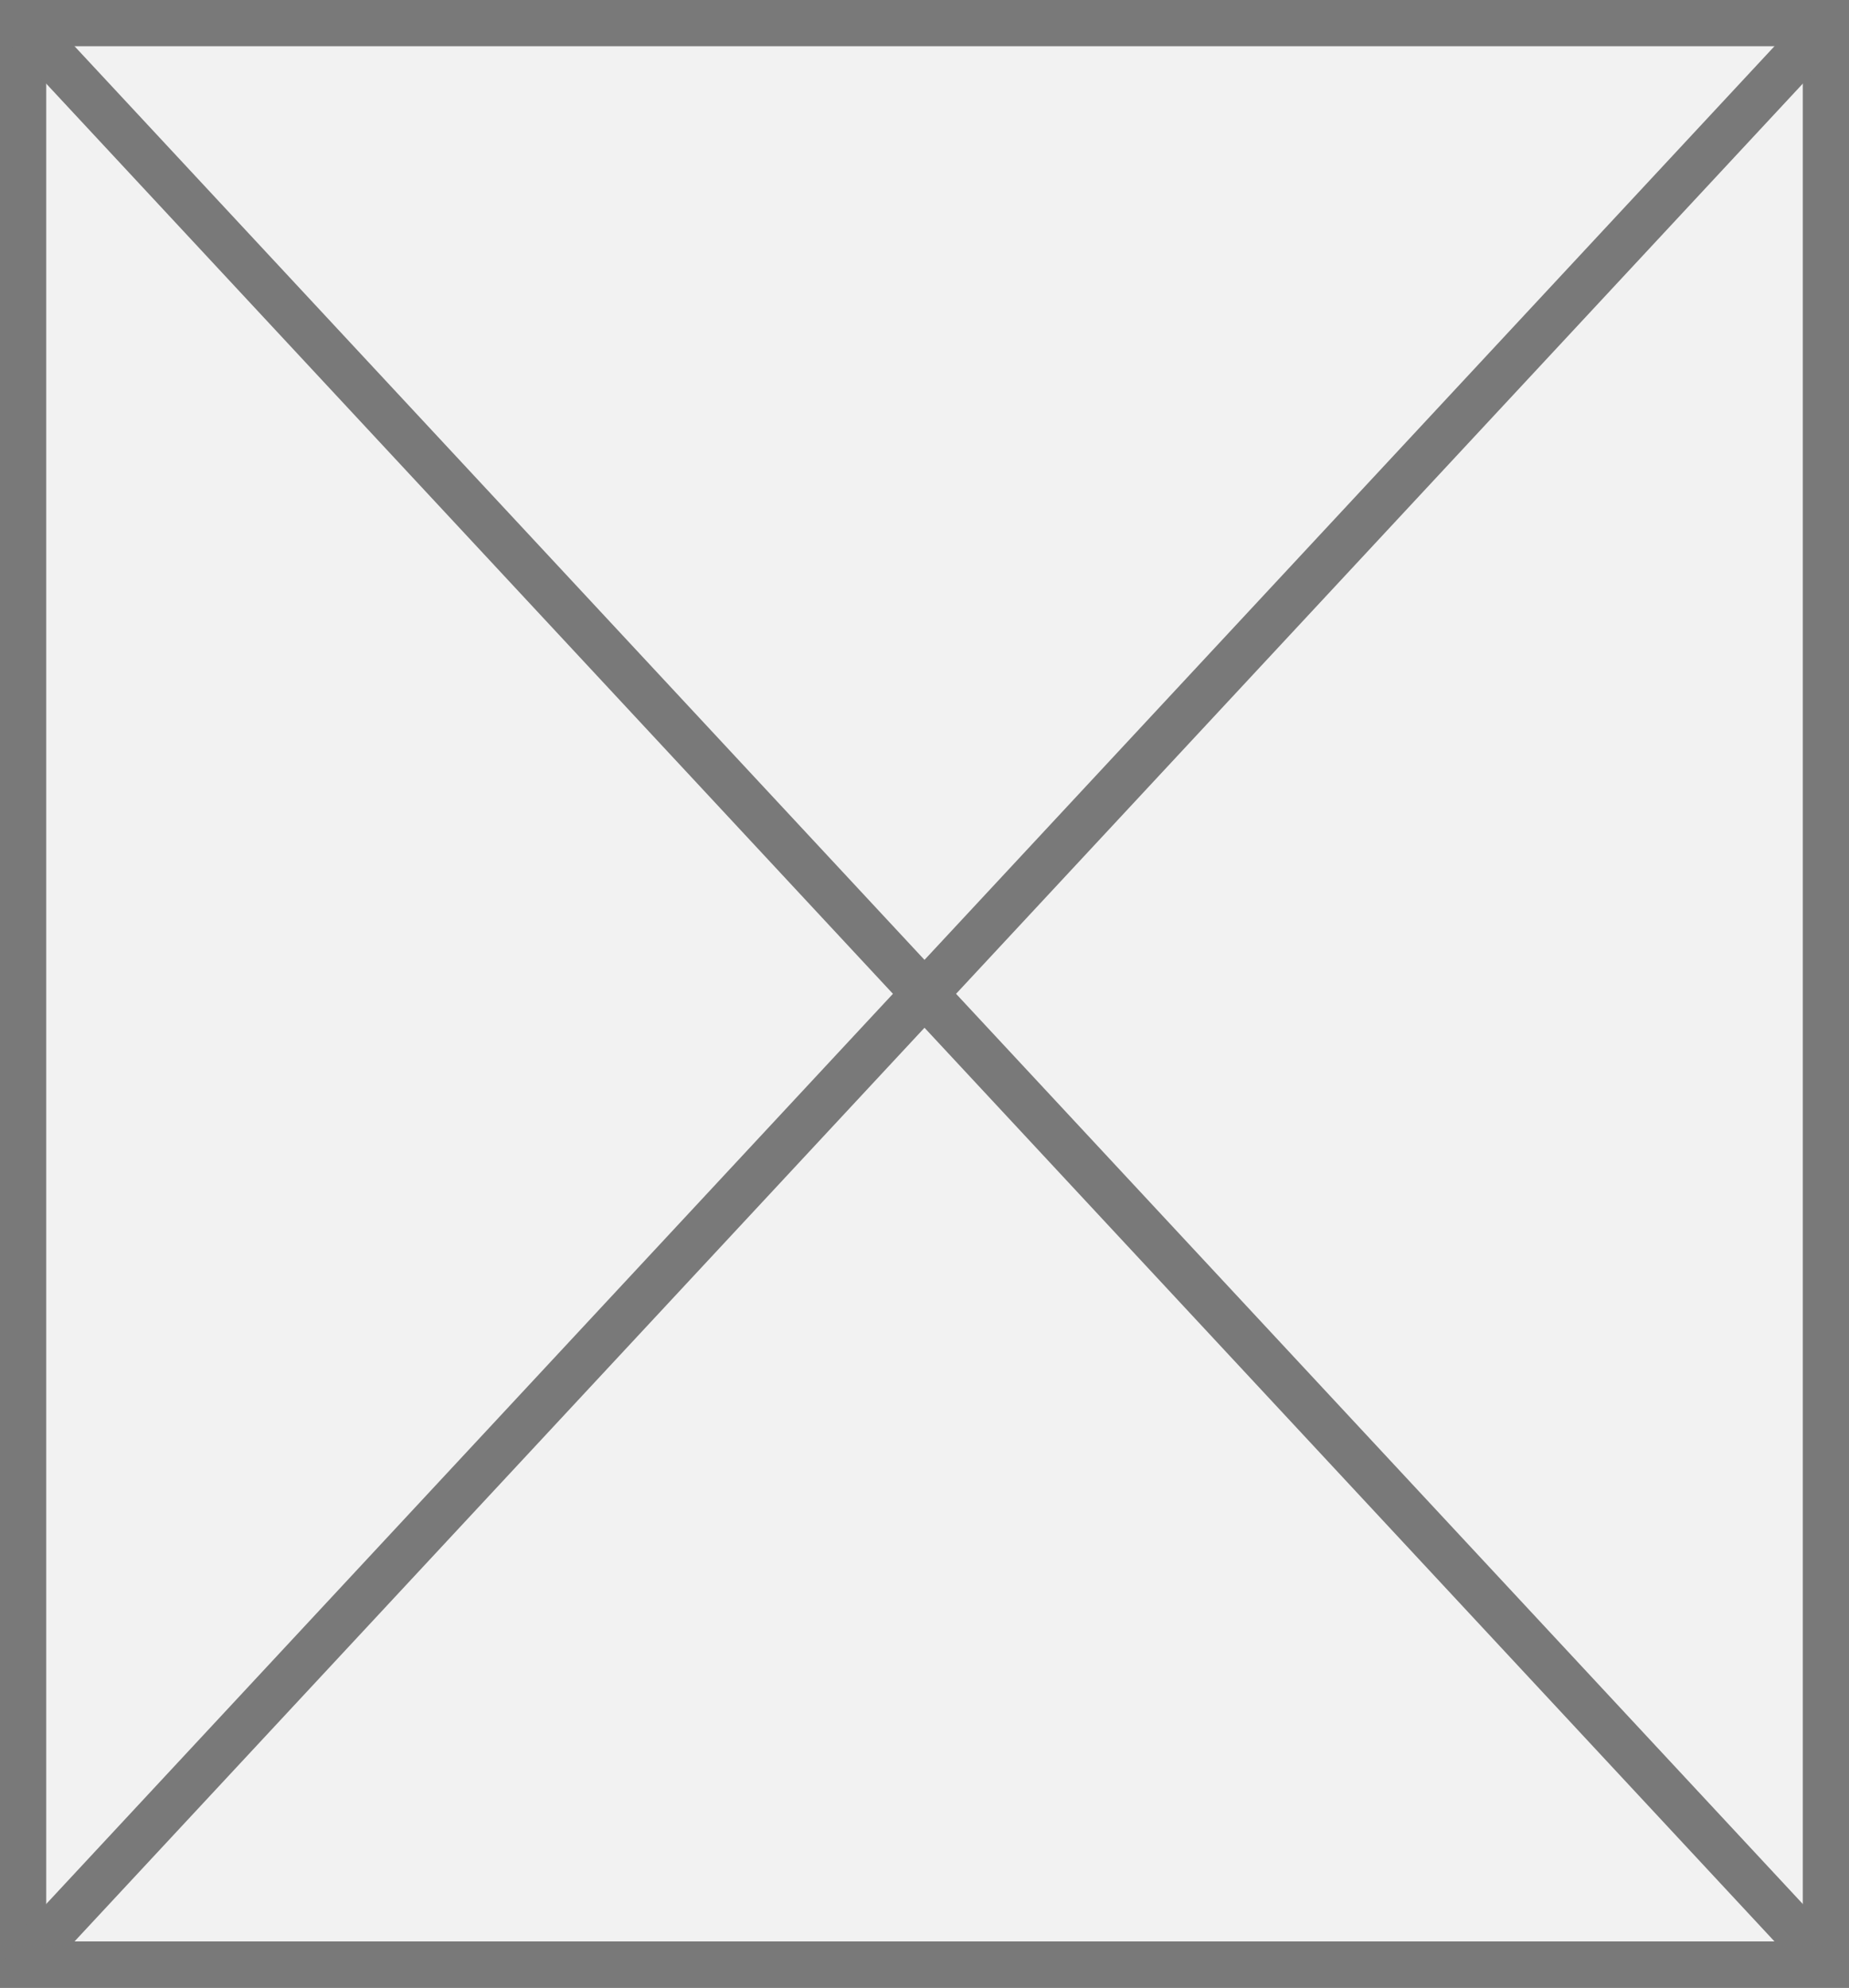 ﻿<?xml version="1.0" encoding="utf-8"?>
<svg version="1.1" xmlns:xlink="http://www.w3.org/1999/xlink" width="40px" height="43px" xmlns="http://www.w3.org/2000/svg">
  <rect width="100%" height="100%" fill="#333333" stroke="none"/>
  <g transform="matrix(1 0 0 1 -516 -721 )">
    <path d="M 516.5 721.5  L 555.5 721.5  L 555.5 763.5  L 516.5 763.5  L 516.5 721.5  Z " fill-rule="nonzero" fill="#f2f2f2" stroke="none" />
    <path d="M 516.5 721.5  L 555.5 721.5  L 555.5 763.5  L 516.5 763.5  L 516.5 721.5  Z " stroke-width="1" stroke="#797979" fill="none" />
    <path d="M 516.366 721.394  L 555.634 763.606  M 555.634 721.394  L 516.366 763.606  " stroke-width="1" stroke="#797979" fill="none" />
  </g>
</svg>